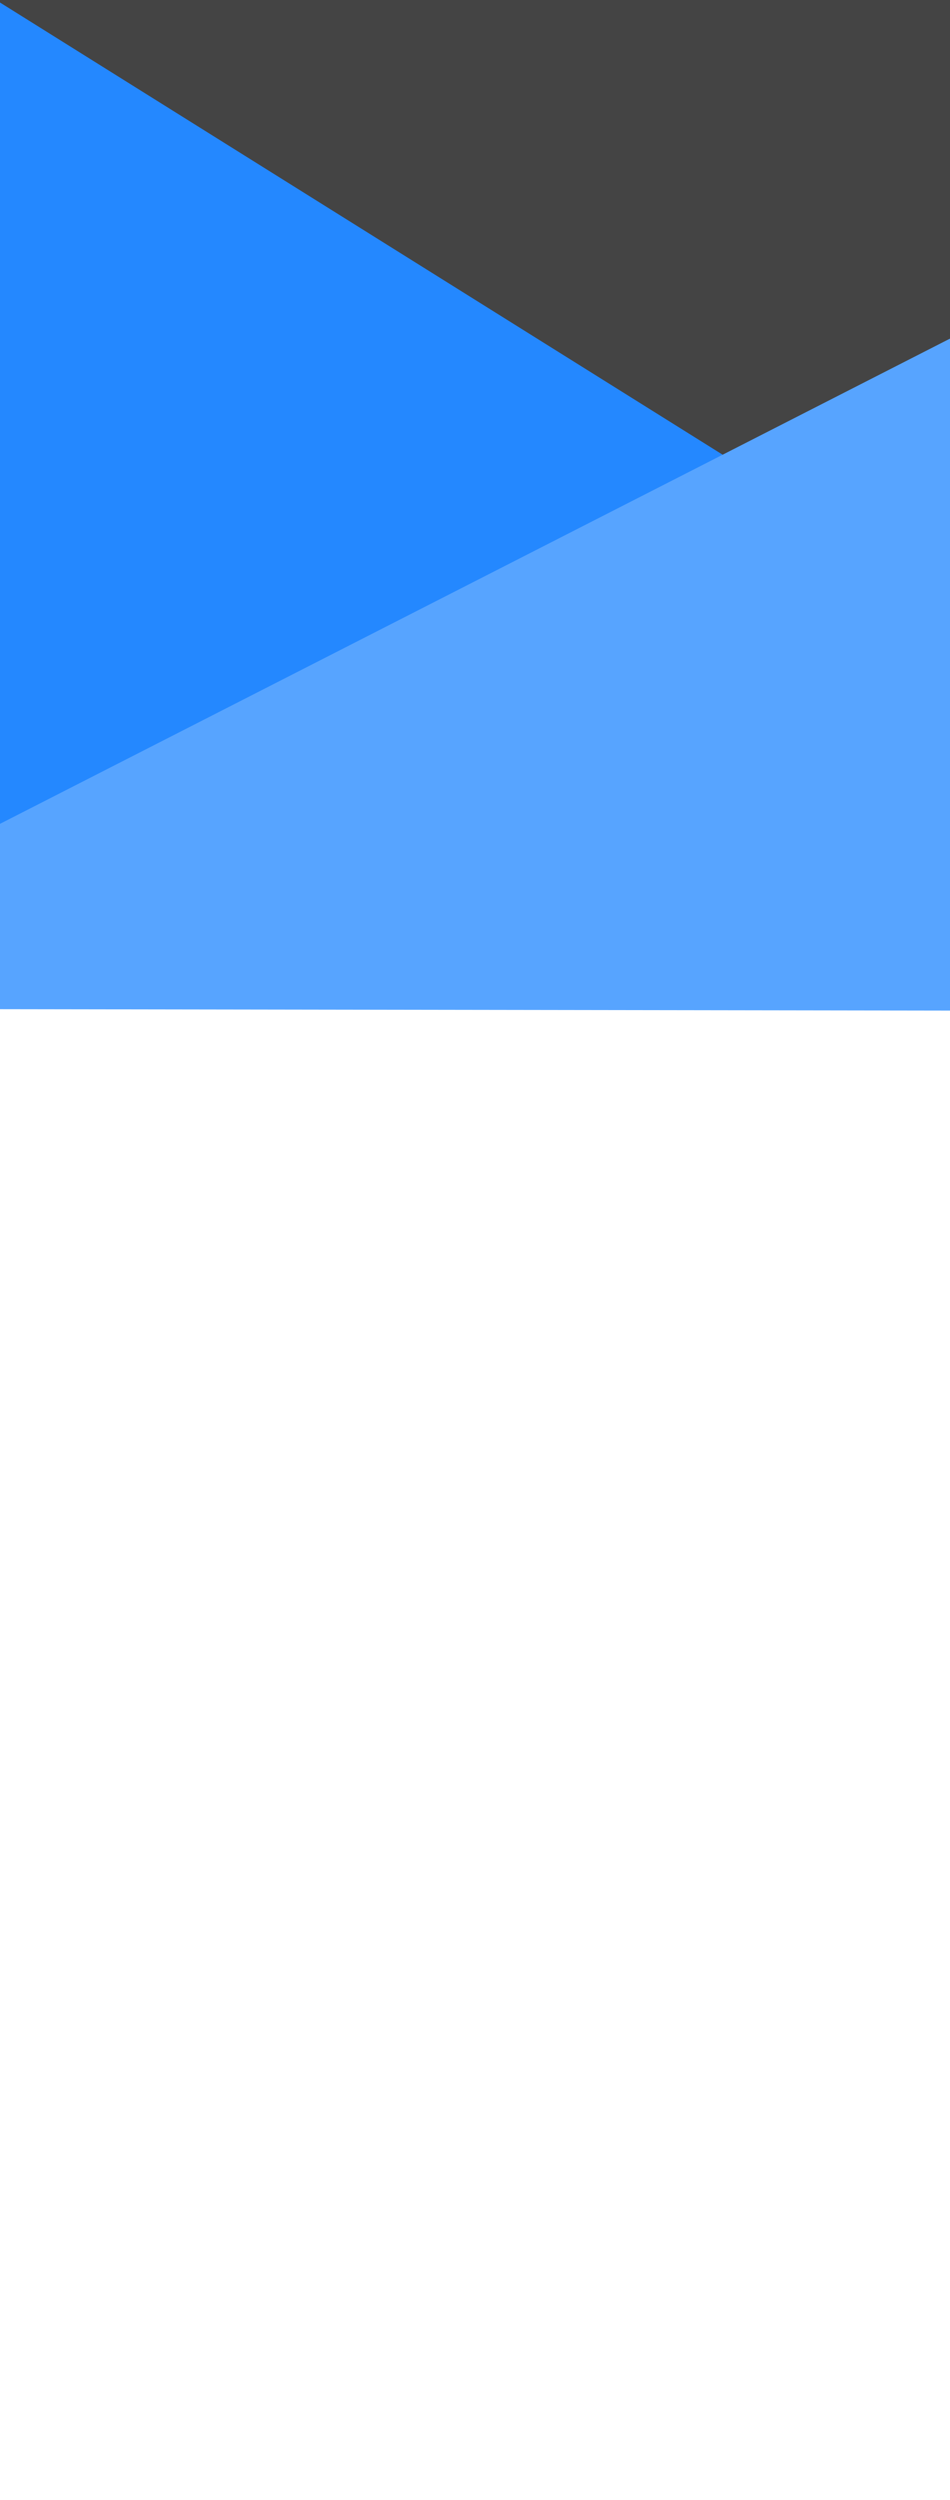 <?xml version="1.0" encoding="UTF-8" standalone="no"?>
<!-- Created with Inkscape (http://www.inkscape.org/) -->

<svg
   xmlns:dc="http://purl.org/dc/elements/1.1/"
   xmlns:cc="http://creativecommons.org/ns#"
   xmlns:rdf="http://www.w3.org/1999/02/22-rdf-syntax-ns#"
   xmlns:svg="http://www.w3.org/2000/svg"
   xmlns="http://www.w3.org/2000/svg"
   xmlns:sodipodi="http://sodipodi.sourceforge.net/DTD/sodipodi-0.dtd"
   xmlns:inkscape="http://www.inkscape.org/namespaces/inkscape"
   width="235.277mm"
   height="618.9mm"
   viewBox="0 0 235.277 618.9"
   version="1.1"
   id="svg8"
   inkscape:export-filename="E:\Vitor\SENAI\Tecnico em info\4 semestre\TCC\Help-Code\img\fundoAddTabela.png"
   inkscape:export-xdpi="209"
   inkscape:export-ydpi="209"
   inkscape:version="0.92.4 (5da689c313, 2019-01-14)"
   sodipodi:docname="fundoAddTabela.svg">
  <defs
     id="defs2" />
  <sodipodi:namedview
     id="base"
     pagecolor="#ffffff"
     bordercolor="#666666"
     borderopacity="1.0"
     inkscape:pageopacity="0.0"
     inkscape:pageshadow="2"
     inkscape:zoom="0.25"
     inkscape:cx="1937.0759"
     inkscape:cy="1375.5242"
     inkscape:document-units="mm"
     inkscape:current-layer="layer1"
     showgrid="false"
     fit-margin-top="0"
     fit-margin-left="0"
     fit-margin-right="0"
     fit-margin-bottom="0"
     inkscape:window-width="1920"
     inkscape:window-height="1018"
     inkscape:window-x="-8"
     inkscape:window-y="-8"
     inkscape:window-maximized="1" />
  <g
     inkscape:label="Camada 1"
     inkscape:groupmode="layer"
     id="layer1"
     transform="translate(334.368,91.792)">
    <rect
       id="rect3745"
       width="237.812"
       height="122.582"
       x="-335.325"
       y="-92.512"
       style="fill:#444444;fill-opacity:1;stroke-width:0.216" />
    <g
       id="g16325"
       transform="matrix(0.265,0,0,0.265,349.92,-9.167)">
      <g
         id="g16323">
        <g
           id="g16319">
          <g
             id="g16317" />
        </g>
        <g
           id="g16321" />
      </g>
    </g>
    <path
       style="fill:#2488ff;fill-opacity:1;stroke:none;stroke-width:1.412;stroke-miterlimit:4;stroke-dasharray:none;stroke-opacity:0.941"
       d="M -335.366,-91.792 -99.091,55.991 -335.366,132.782 Z"
       id="rect6277"
       inkscape:connector-curvature="0"
       sodipodi:nodetypes="cccc" />
    <path
       style="fill:#57a4ff;fill-opacity:1;stroke:none;stroke-width:1.285;stroke-miterlimit:4;stroke-dasharray:none;stroke-opacity:0.941"
       d="M -97.755,-8.654 -335.631,112.794 l 0.343,45.235 237.533,0.353 z"
       id="rect6277-2"
       inkscape:connector-curvature="0"
       sodipodi:nodetypes="ccccc"
       inkscape:export-xdpi="209"
       inkscape:export-ydpi="209" />
  </g>
</svg>
